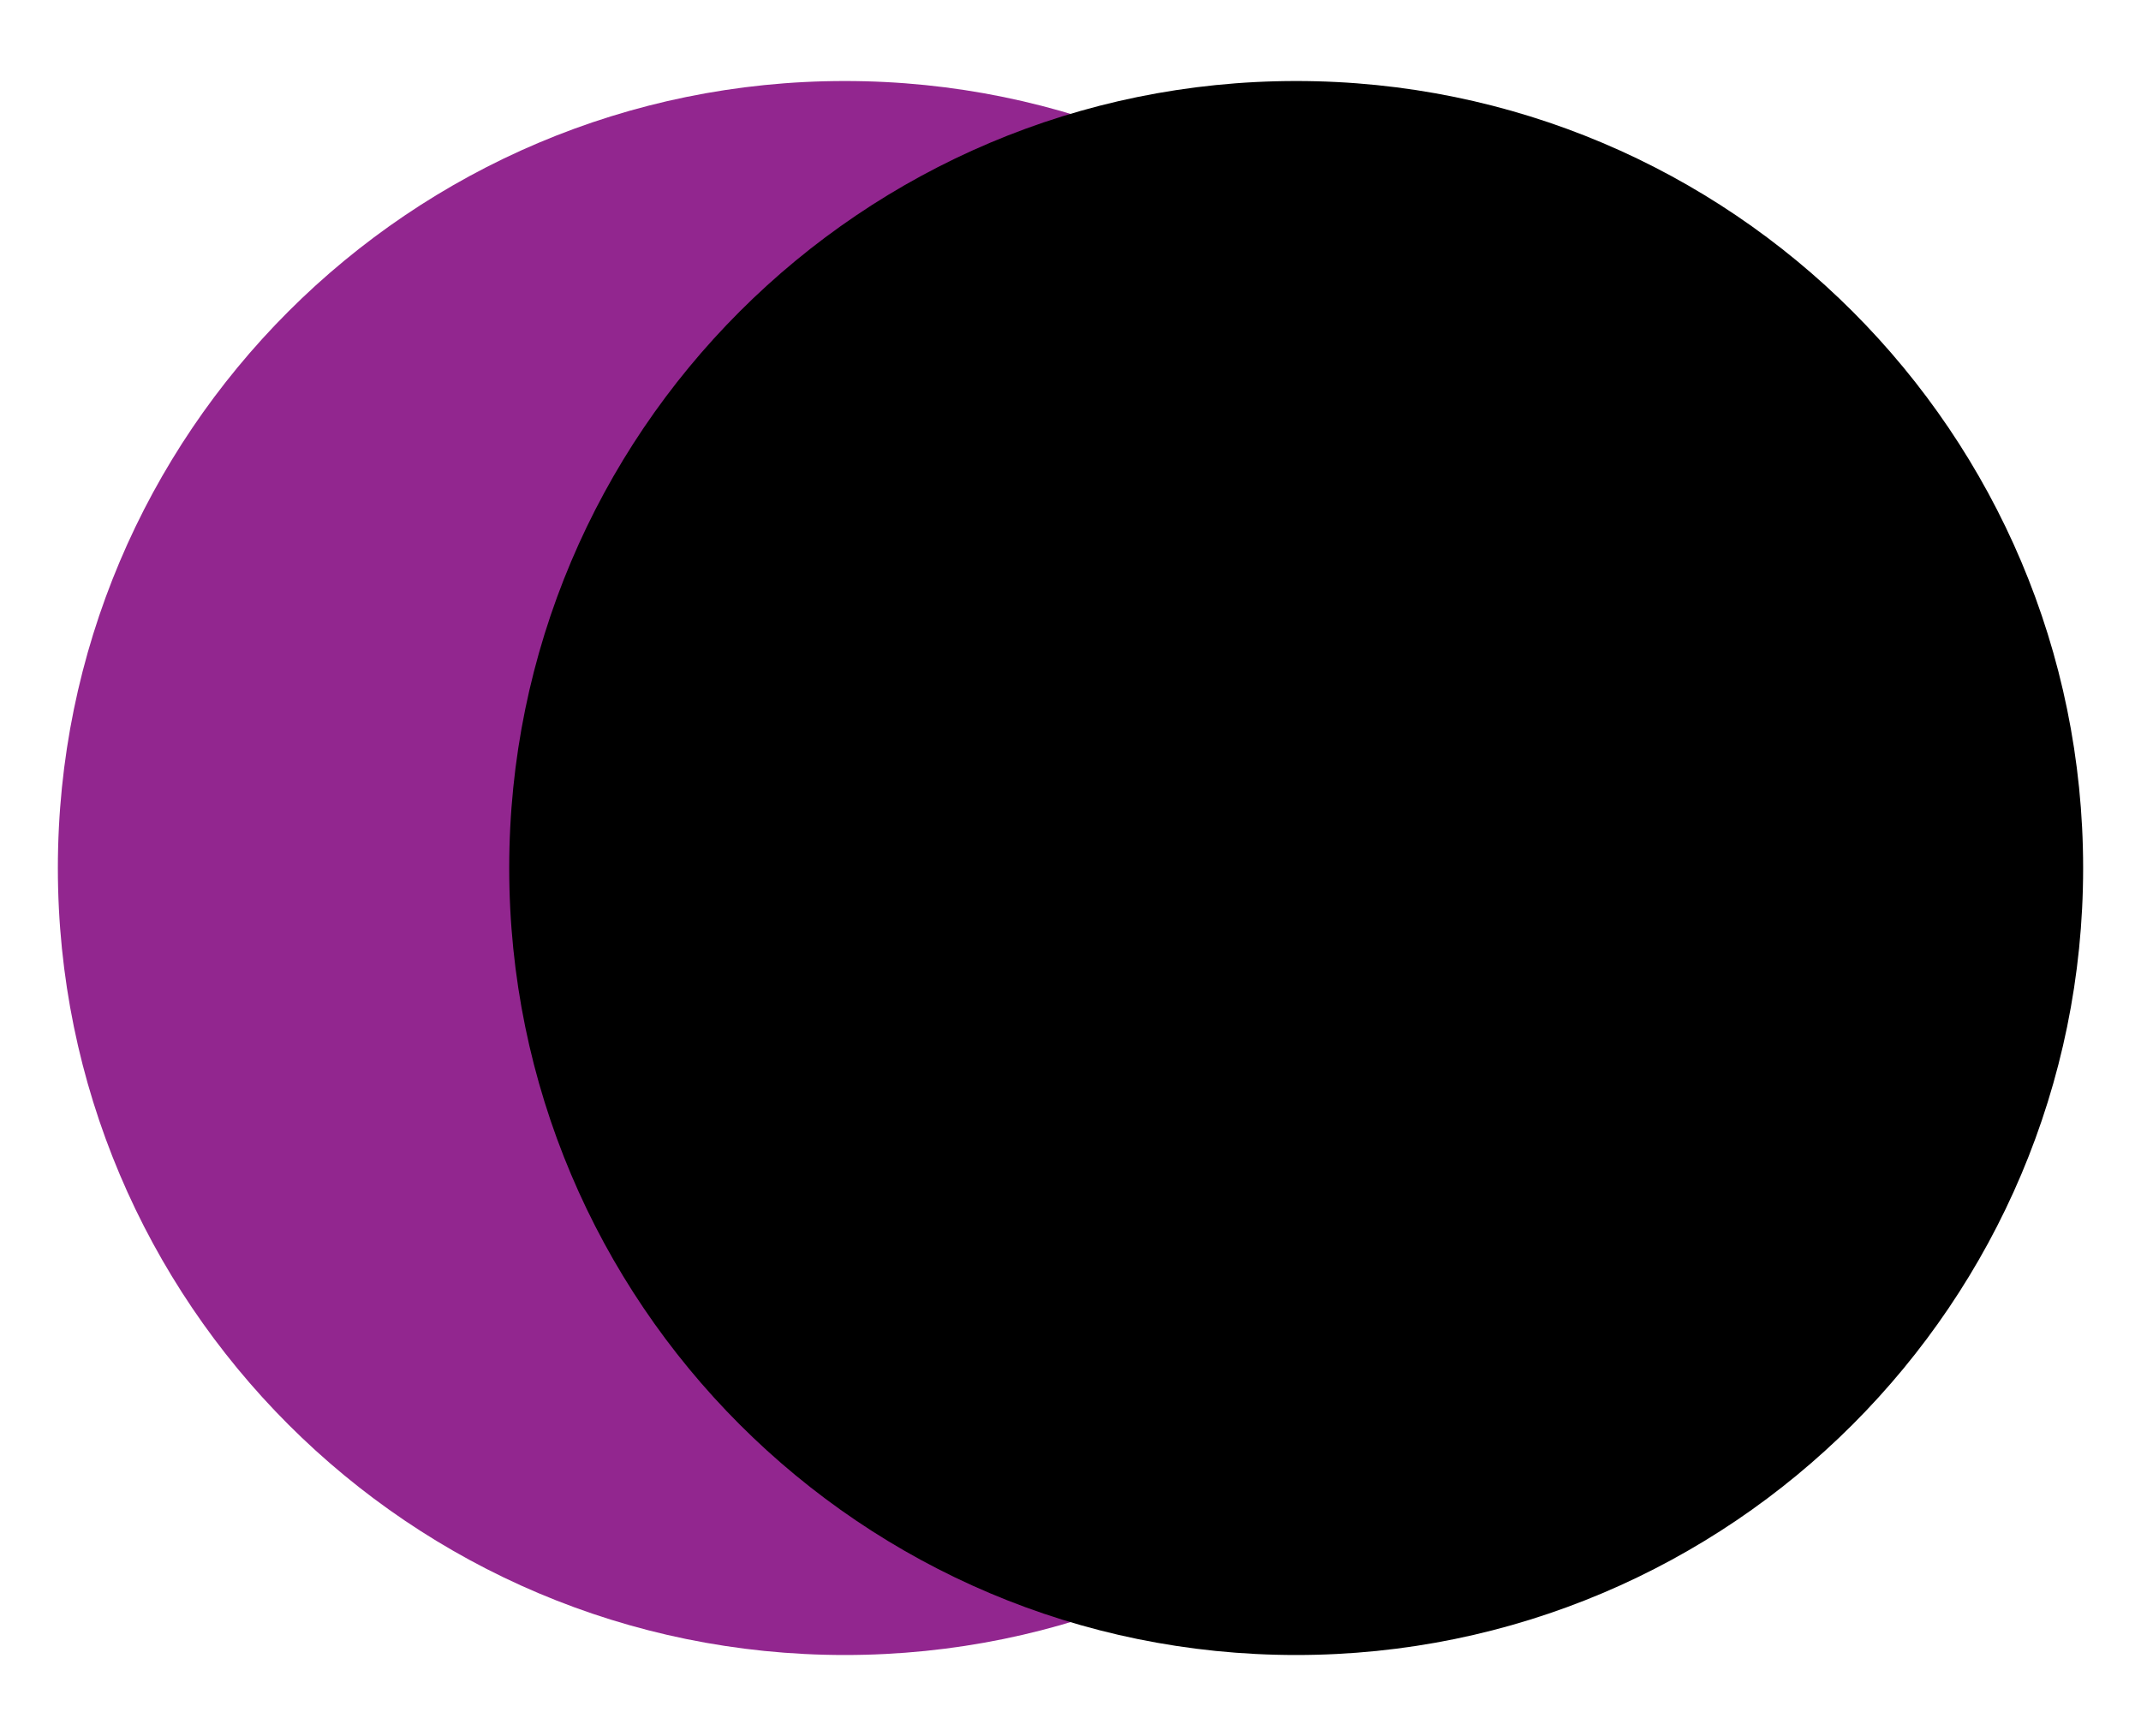 <svg xmlns="http://www.w3.org/2000/svg" width="185" height="150" viewBox="0 0 185 150">
  <g fill="none" fill-rule="evenodd">
    <path fill="#92268F" d="M141,75.003 C141,112.557 110.553,143 72.999,143 C35.443,143 5,112.557 5,75.003 C5,37.443 35.443,7 72.999,7 C110.553,7 141,37.443 141,75.003"/>
    <path fill="#000" d="M180,75.003 C180,112.557 149.553,143 111.999,143 C74.443,143 44,112.557 44,75.003 C44,37.443 74.443,7 111.999,7 C149.553,7 180,37.443 180,75.003"/>
  </g>
</svg>
